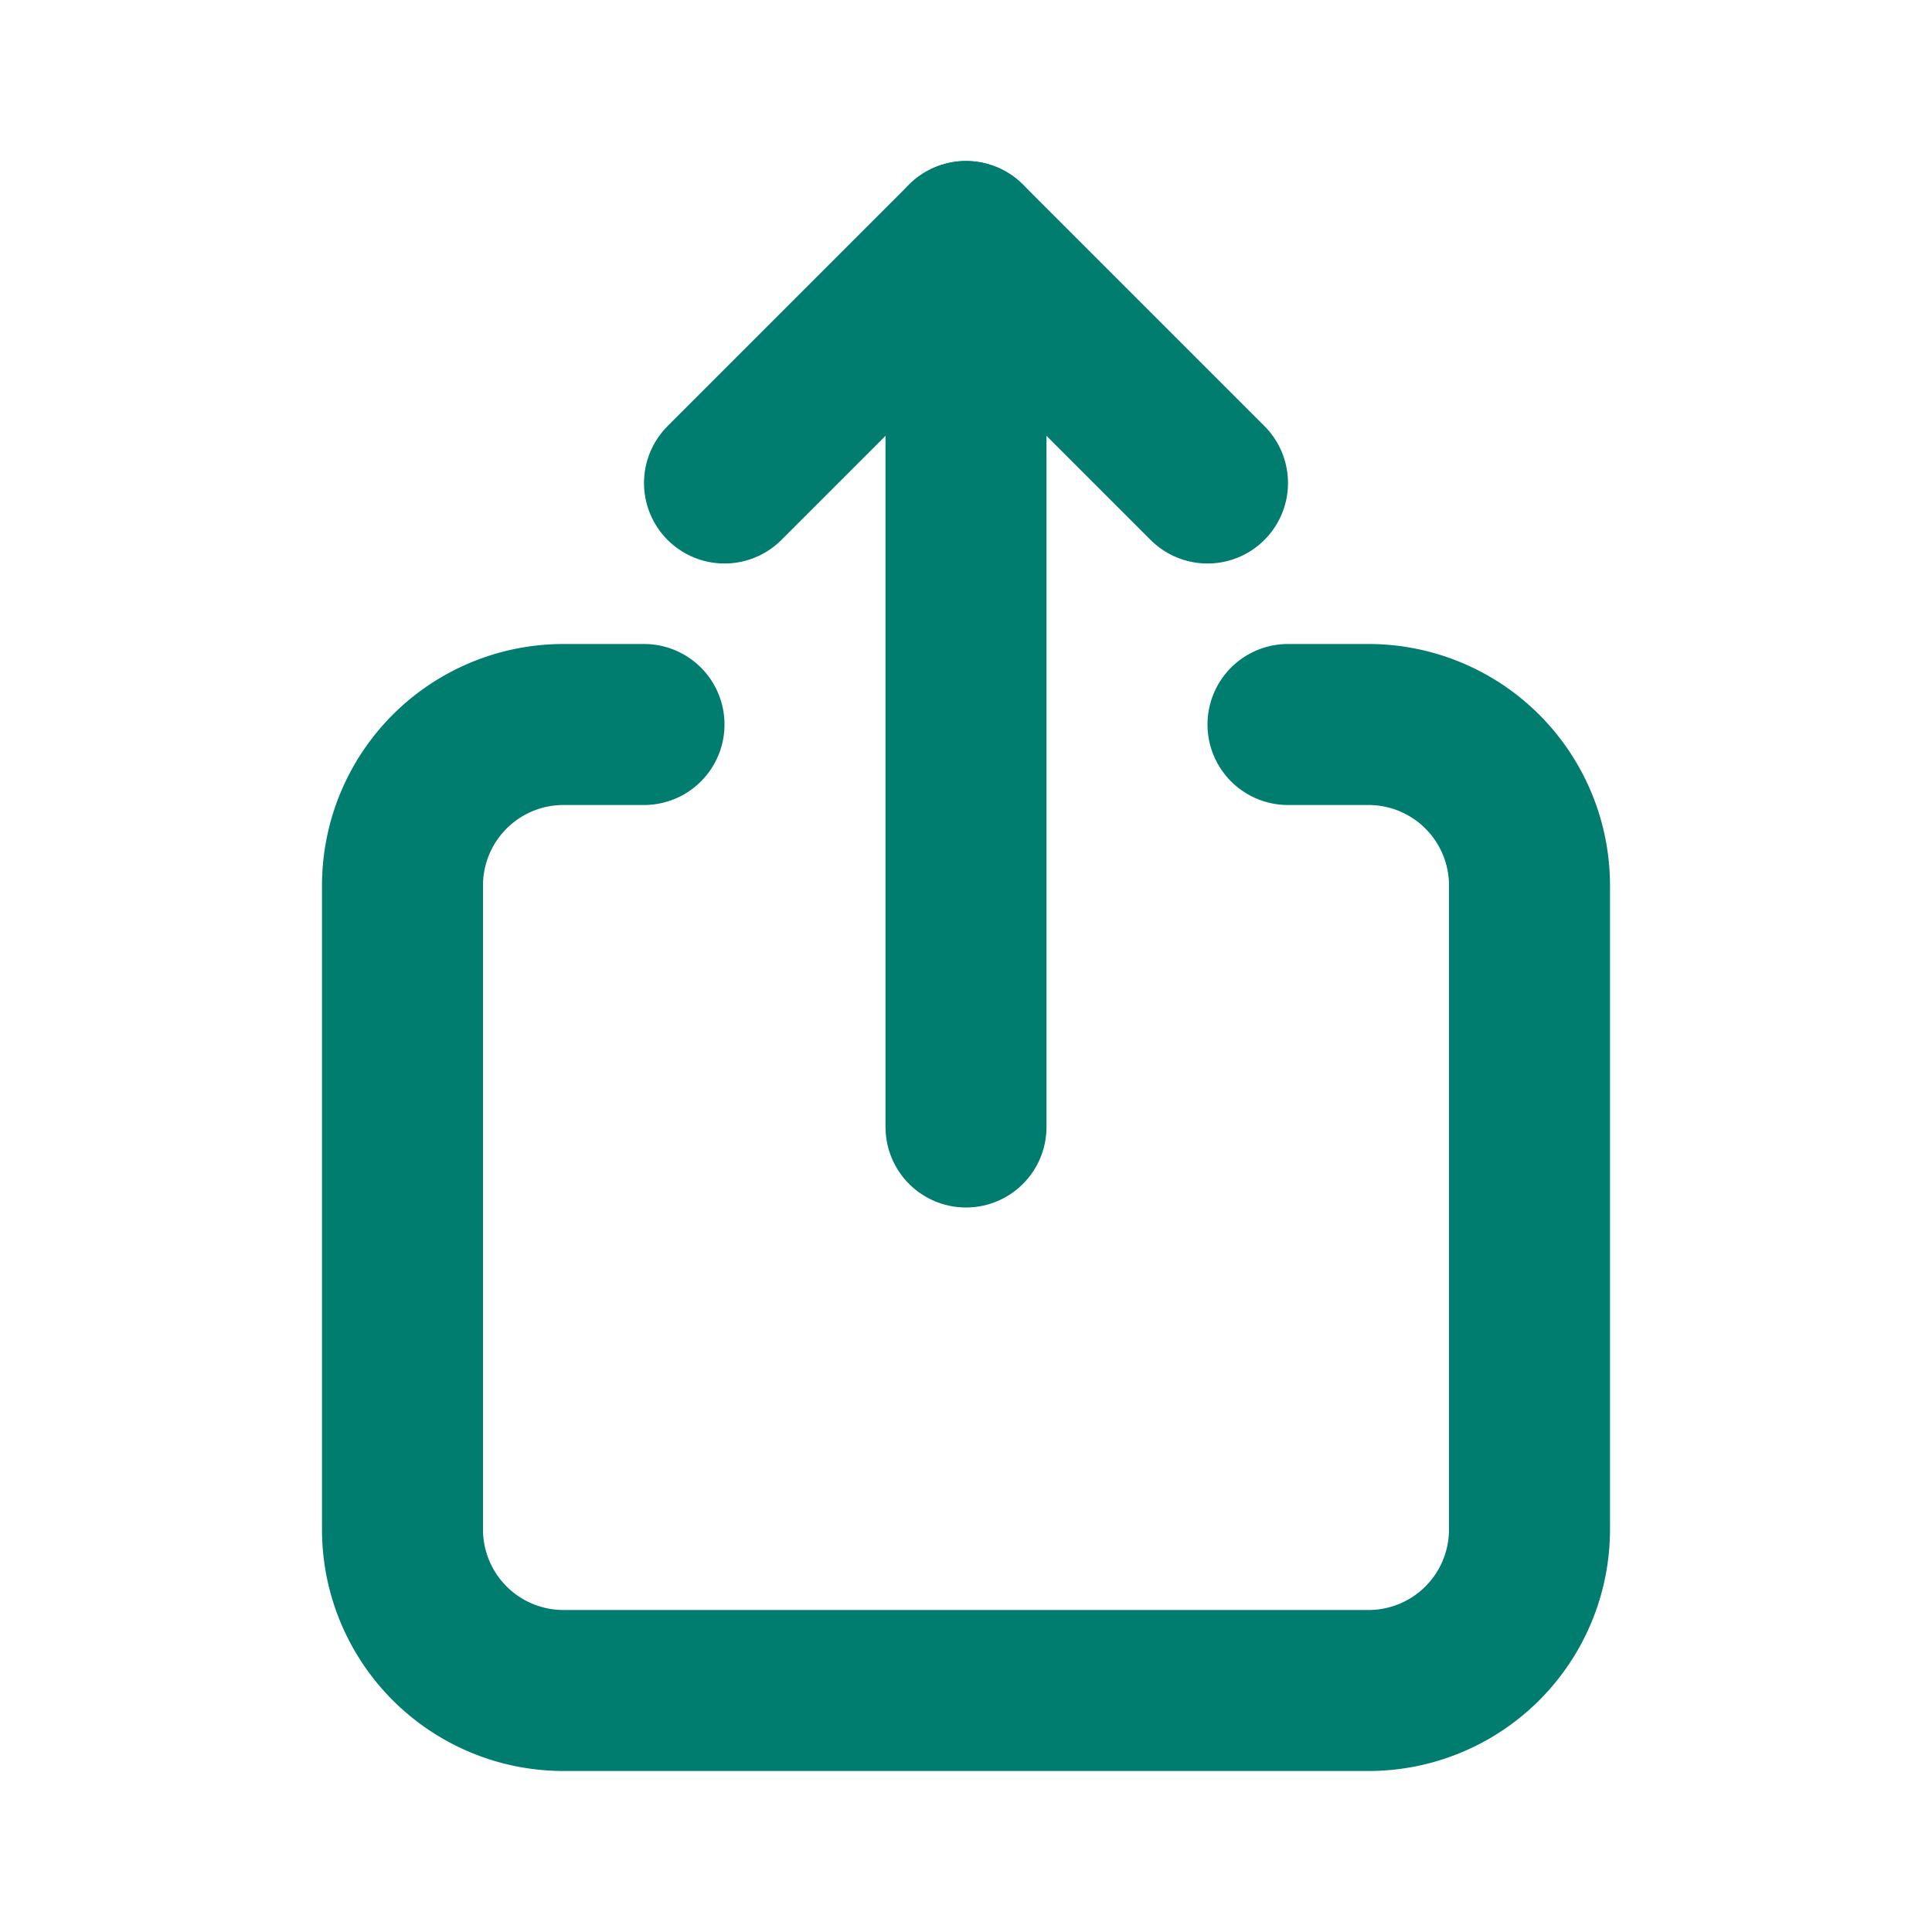 <svg xmlns:xlink="http://www.w3.org/1999/xlink" xmlns="http://www.w3.org/2000/svg" width="18" height="18" viewBox="0 0 24 24" fill="none" stroke="currentColor" stroke-width="2" stroke-linecap="round" stroke-linejoin="round" class="tabler-icon tabler-icon-share-2 "><path d="M8 9h-1a2 2 0 0 0 -2 2v8a2 2 0 0 0 2 2h10a2 2 0 0 0 2 -2v-8a2 2 0 0 0 -2 -2h-1" stroke="#017D70" fill="none" stroke-width="2px"></path><path d="M12 14v-11" stroke="#017D70" fill="none" stroke-width="2px"></path><path d="M9 6l3 -3l3 3" stroke="#017D70" fill="none" stroke-width="2px"></path></svg>